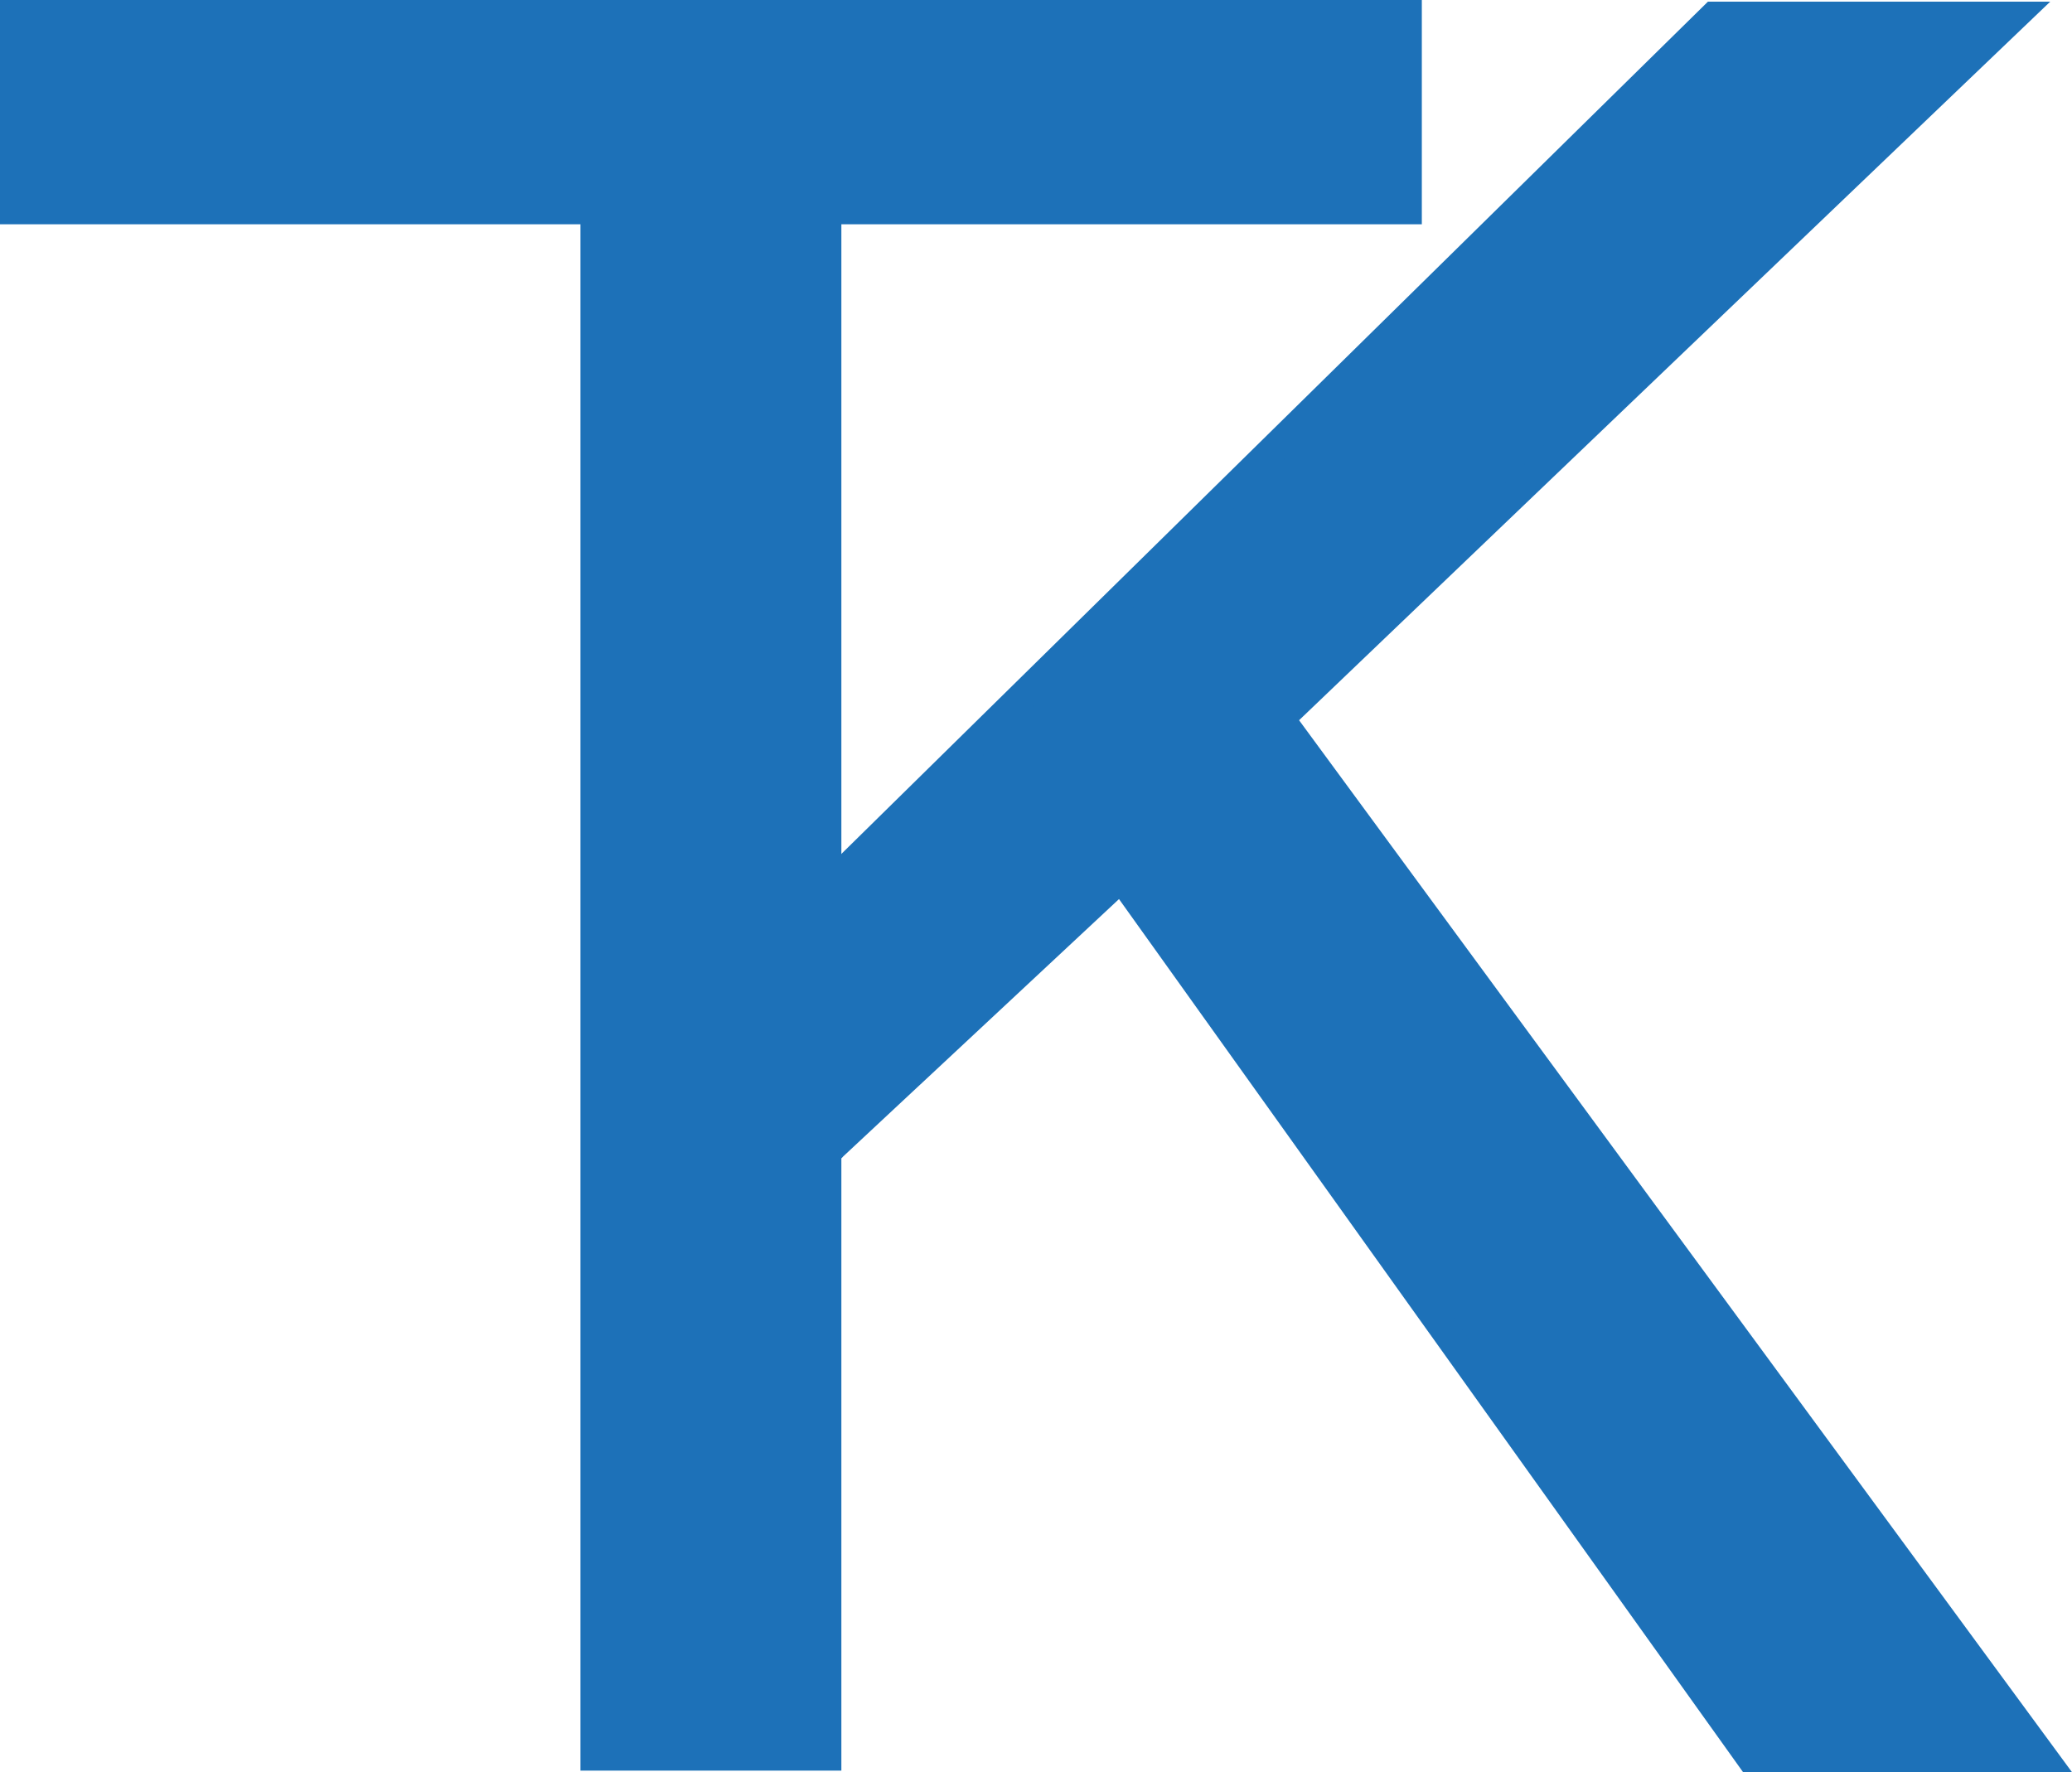 <svg xmlns="http://www.w3.org/2000/svg" viewBox="0 0 213.39 182.51"><defs><style>.cls-1{fill:#1d71b8;stroke:#1d71b8;stroke-width:3px;}</style></defs><title>tk-decorating-logo</title><g id="Layer_2" data-name="Layer 2"><g id="Layer_1-2" data-name="Layer 1"><path class="cls-1" d="M85.75,118.05l-.6.6v62.2H61.28V21.6H1.5V1.5H144.93V21.6H85.15V91.52l.44-.44"/><path class="cls-1" d="M85.15,90.9v.62L176.51,1.67h30.9L131.8,74l78.62,107H180.28L115.47,90.33,85.58,118.22"/></g></g></svg>